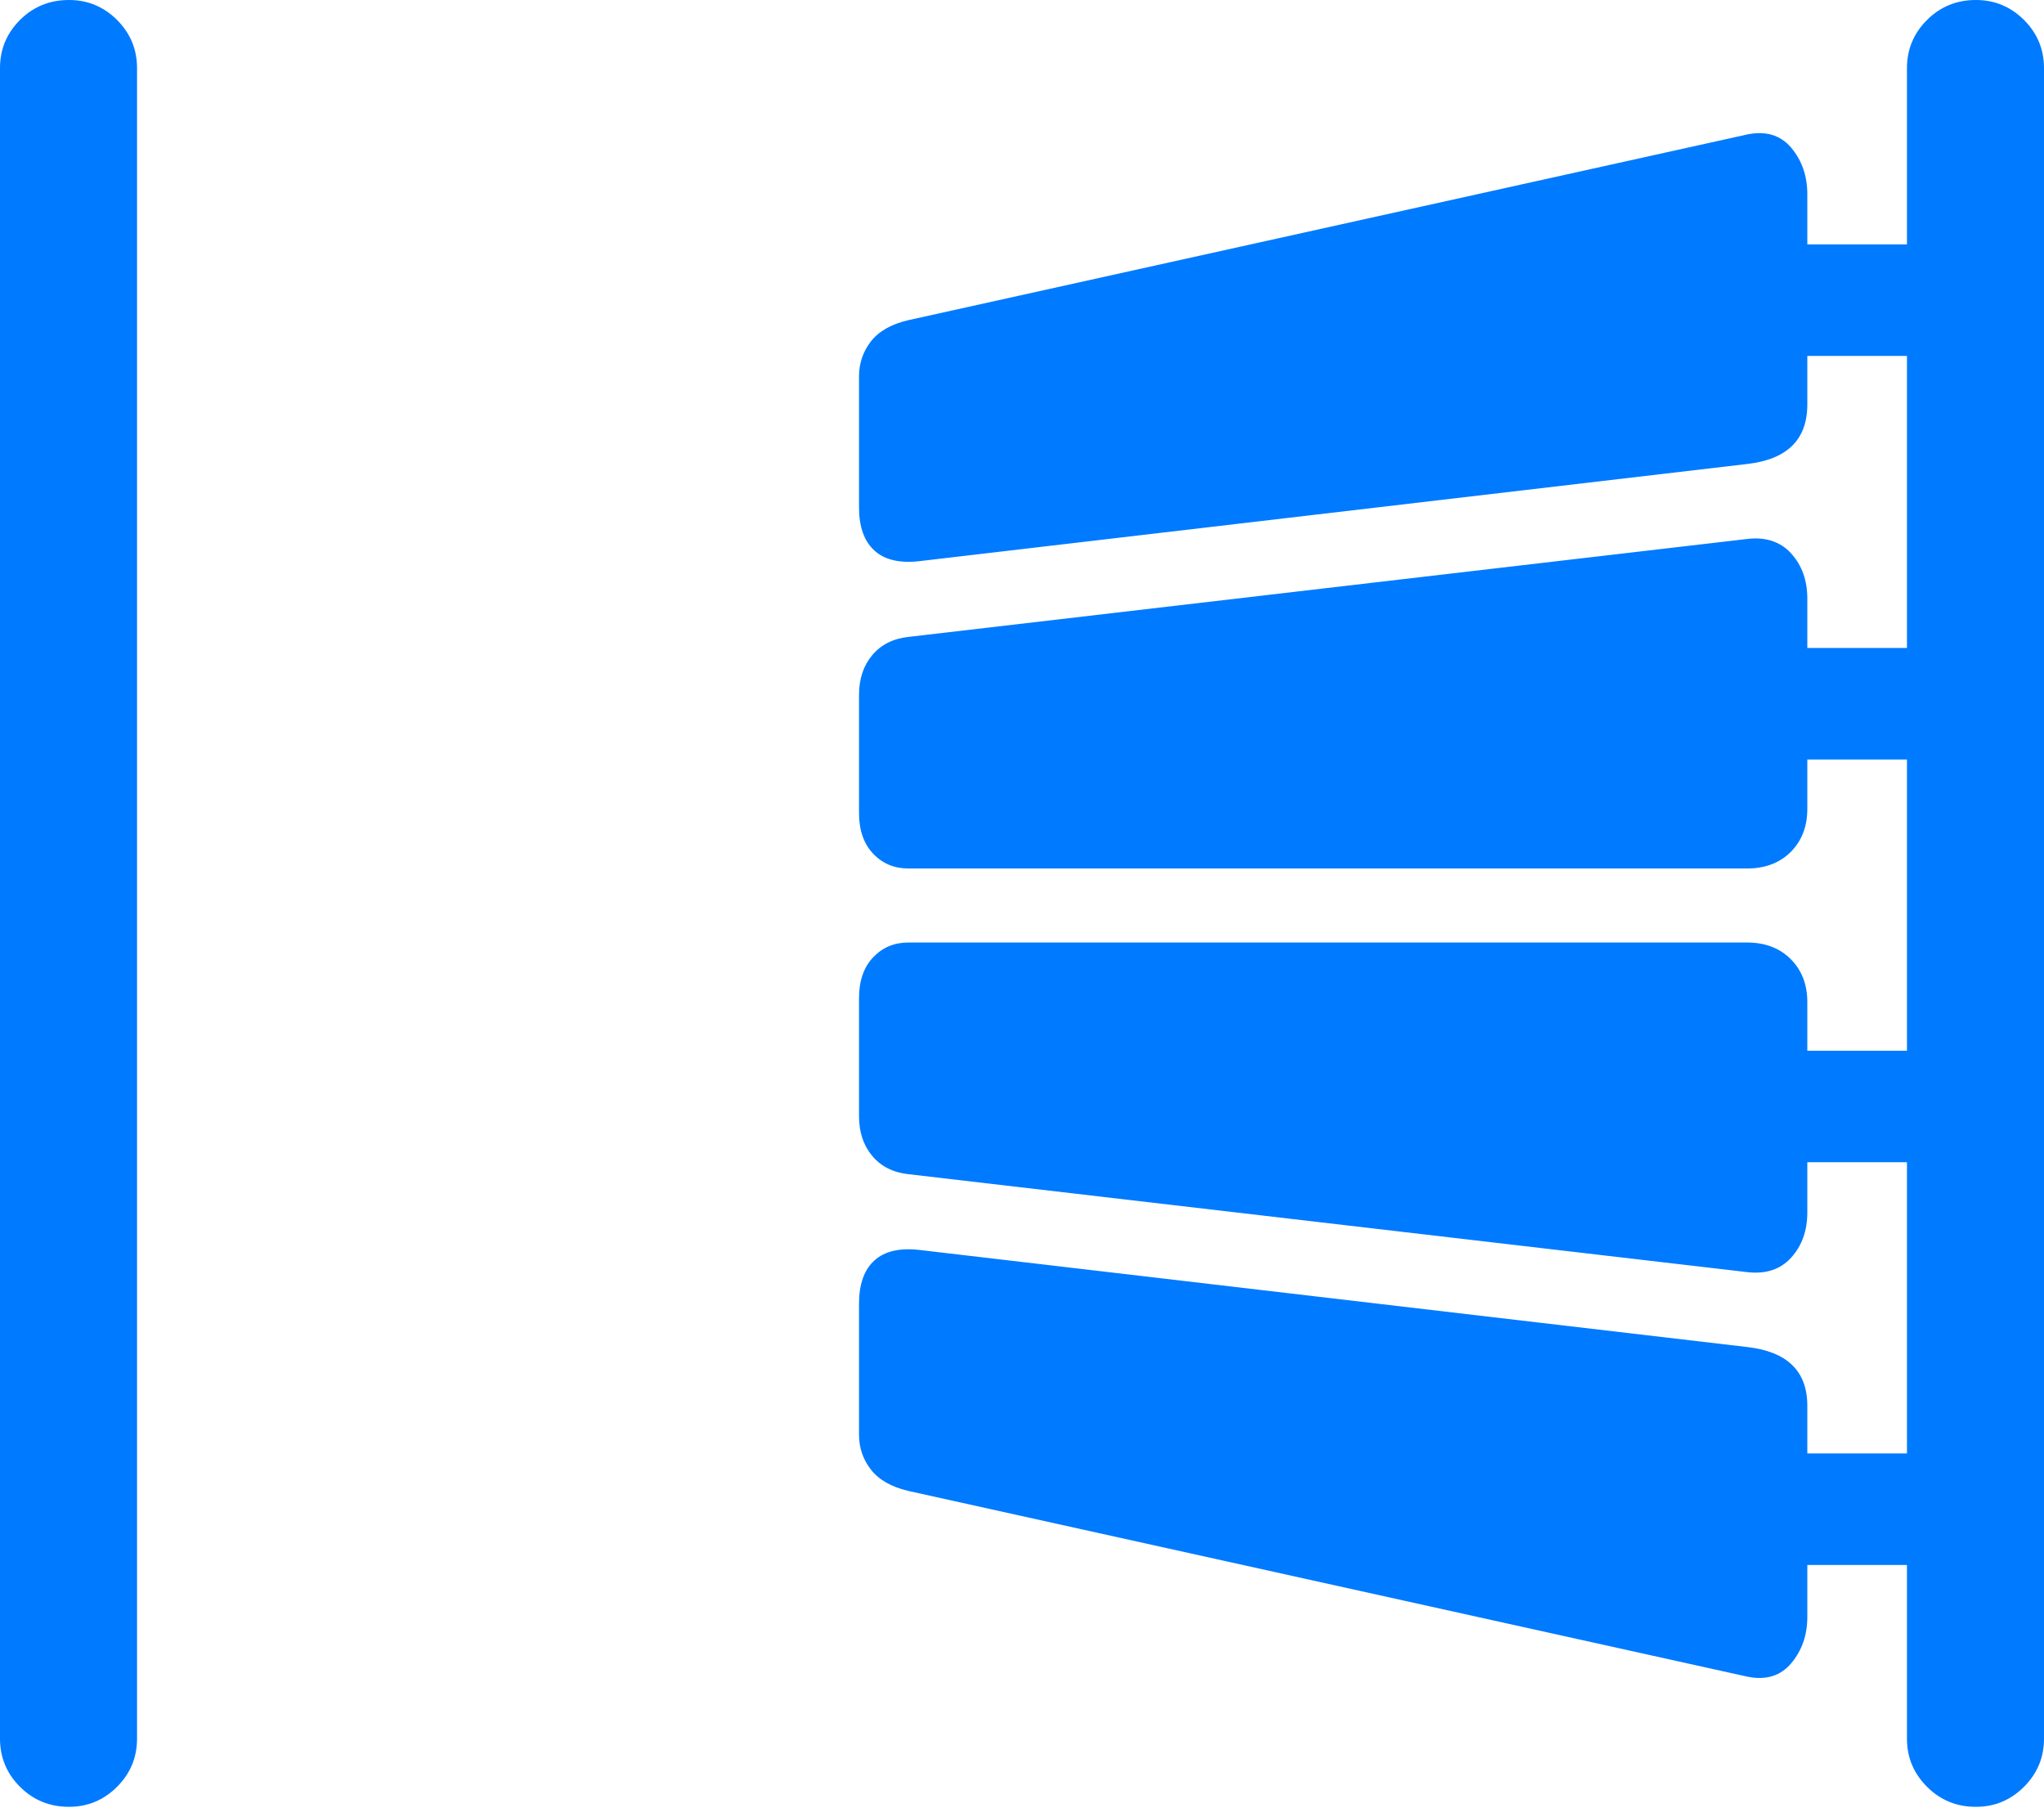 <?xml version="1.0" encoding="UTF-8"?>
<!--Generator: Apple Native CoreSVG 175.5-->
<!DOCTYPE svg
PUBLIC "-//W3C//DTD SVG 1.1//EN"
       "http://www.w3.org/Graphics/SVG/1.1/DTD/svg11.dtd">
<svg version="1.1" xmlns="http://www.w3.org/2000/svg" xmlns:xlink="http://www.w3.org/1999/xlink" width="23.447" height="20.732">
 <g>
  <rect height="20.732" opacity="0" width="23.447" x="0" y="0"/>
  <path d="M0.791 20.723Q1.113 20.723 1.343 20.493Q1.572 20.264 1.572 19.941L1.572 0.781Q1.572 0.459 1.343 0.229Q1.113 0 0.791 0Q0.459 0 0.229 0.229Q0 0.459 0 0.781L0 19.941Q0 20.264 0.229 20.493Q0.459 20.723 0.791 20.723ZM22.666 20.723Q22.988 20.723 23.218 20.493Q23.447 20.264 23.447 19.941L23.447 0.781Q23.447 0.459 23.218 0.229Q22.988 0 22.666 0Q22.334 0 22.105 0.229Q21.875 0.459 21.875 0.781L21.875 19.941Q21.875 20.264 22.105 20.493Q22.334 20.723 22.666 20.723ZM20.059 4.082L22.666 4.082L22.666 2.803L20.059 2.803ZM20.059 8.711L22.666 8.711L22.666 7.432L20.059 7.432ZM20.059 13.33L22.666 13.33L22.666 12.051L20.059 12.051ZM20.059 17.949L22.666 17.949L22.666 16.67L20.059 16.67Z" fill="#007aff"/>
  <path d="M10.547 6.436L20.039 5.322Q20.732 5.244 20.732 4.639L20.732 2.227Q20.732 1.914 20.547 1.694Q20.361 1.475 20.039 1.543L10.42 3.672Q10.127 3.74 9.99 3.916Q9.854 4.092 9.854 4.316L9.854 5.82Q9.854 6.152 10.029 6.313Q10.205 6.475 10.547 6.436ZM10.42 9.961L20.039 9.961Q20.352 9.961 20.542 9.771Q20.732 9.58 20.732 9.277L20.732 6.865Q20.732 6.553 20.547 6.348Q20.361 6.143 20.039 6.182L10.42 7.305Q10.156 7.334 10.005 7.515Q9.854 7.695 9.854 7.969L9.854 9.326Q9.854 9.619 10.015 9.79Q10.176 9.961 10.42 9.961ZM10.42 13.467L20.039 14.59Q20.361 14.629 20.547 14.424Q20.732 14.219 20.732 13.906L20.732 11.494Q20.732 11.191 20.542 11.001Q20.352 10.81 20.039 10.81L10.42 10.81Q10.176 10.81 10.015 10.981Q9.854 11.152 9.854 11.445L9.854 12.803Q9.854 13.076 10.005 13.257Q10.156 13.438 10.42 13.467ZM10.42 17.1L20.039 19.229Q20.361 19.297 20.547 19.077Q20.732 18.857 20.732 18.545L20.732 16.123Q20.732 15.527 20.039 15.449L10.547 14.336Q10.205 14.297 10.029 14.458Q9.854 14.619 9.854 14.951L9.854 16.455Q9.854 16.68 9.99 16.855Q10.127 17.031 10.42 17.1Z" fill="#007aff"/>
 </g>
</svg>
